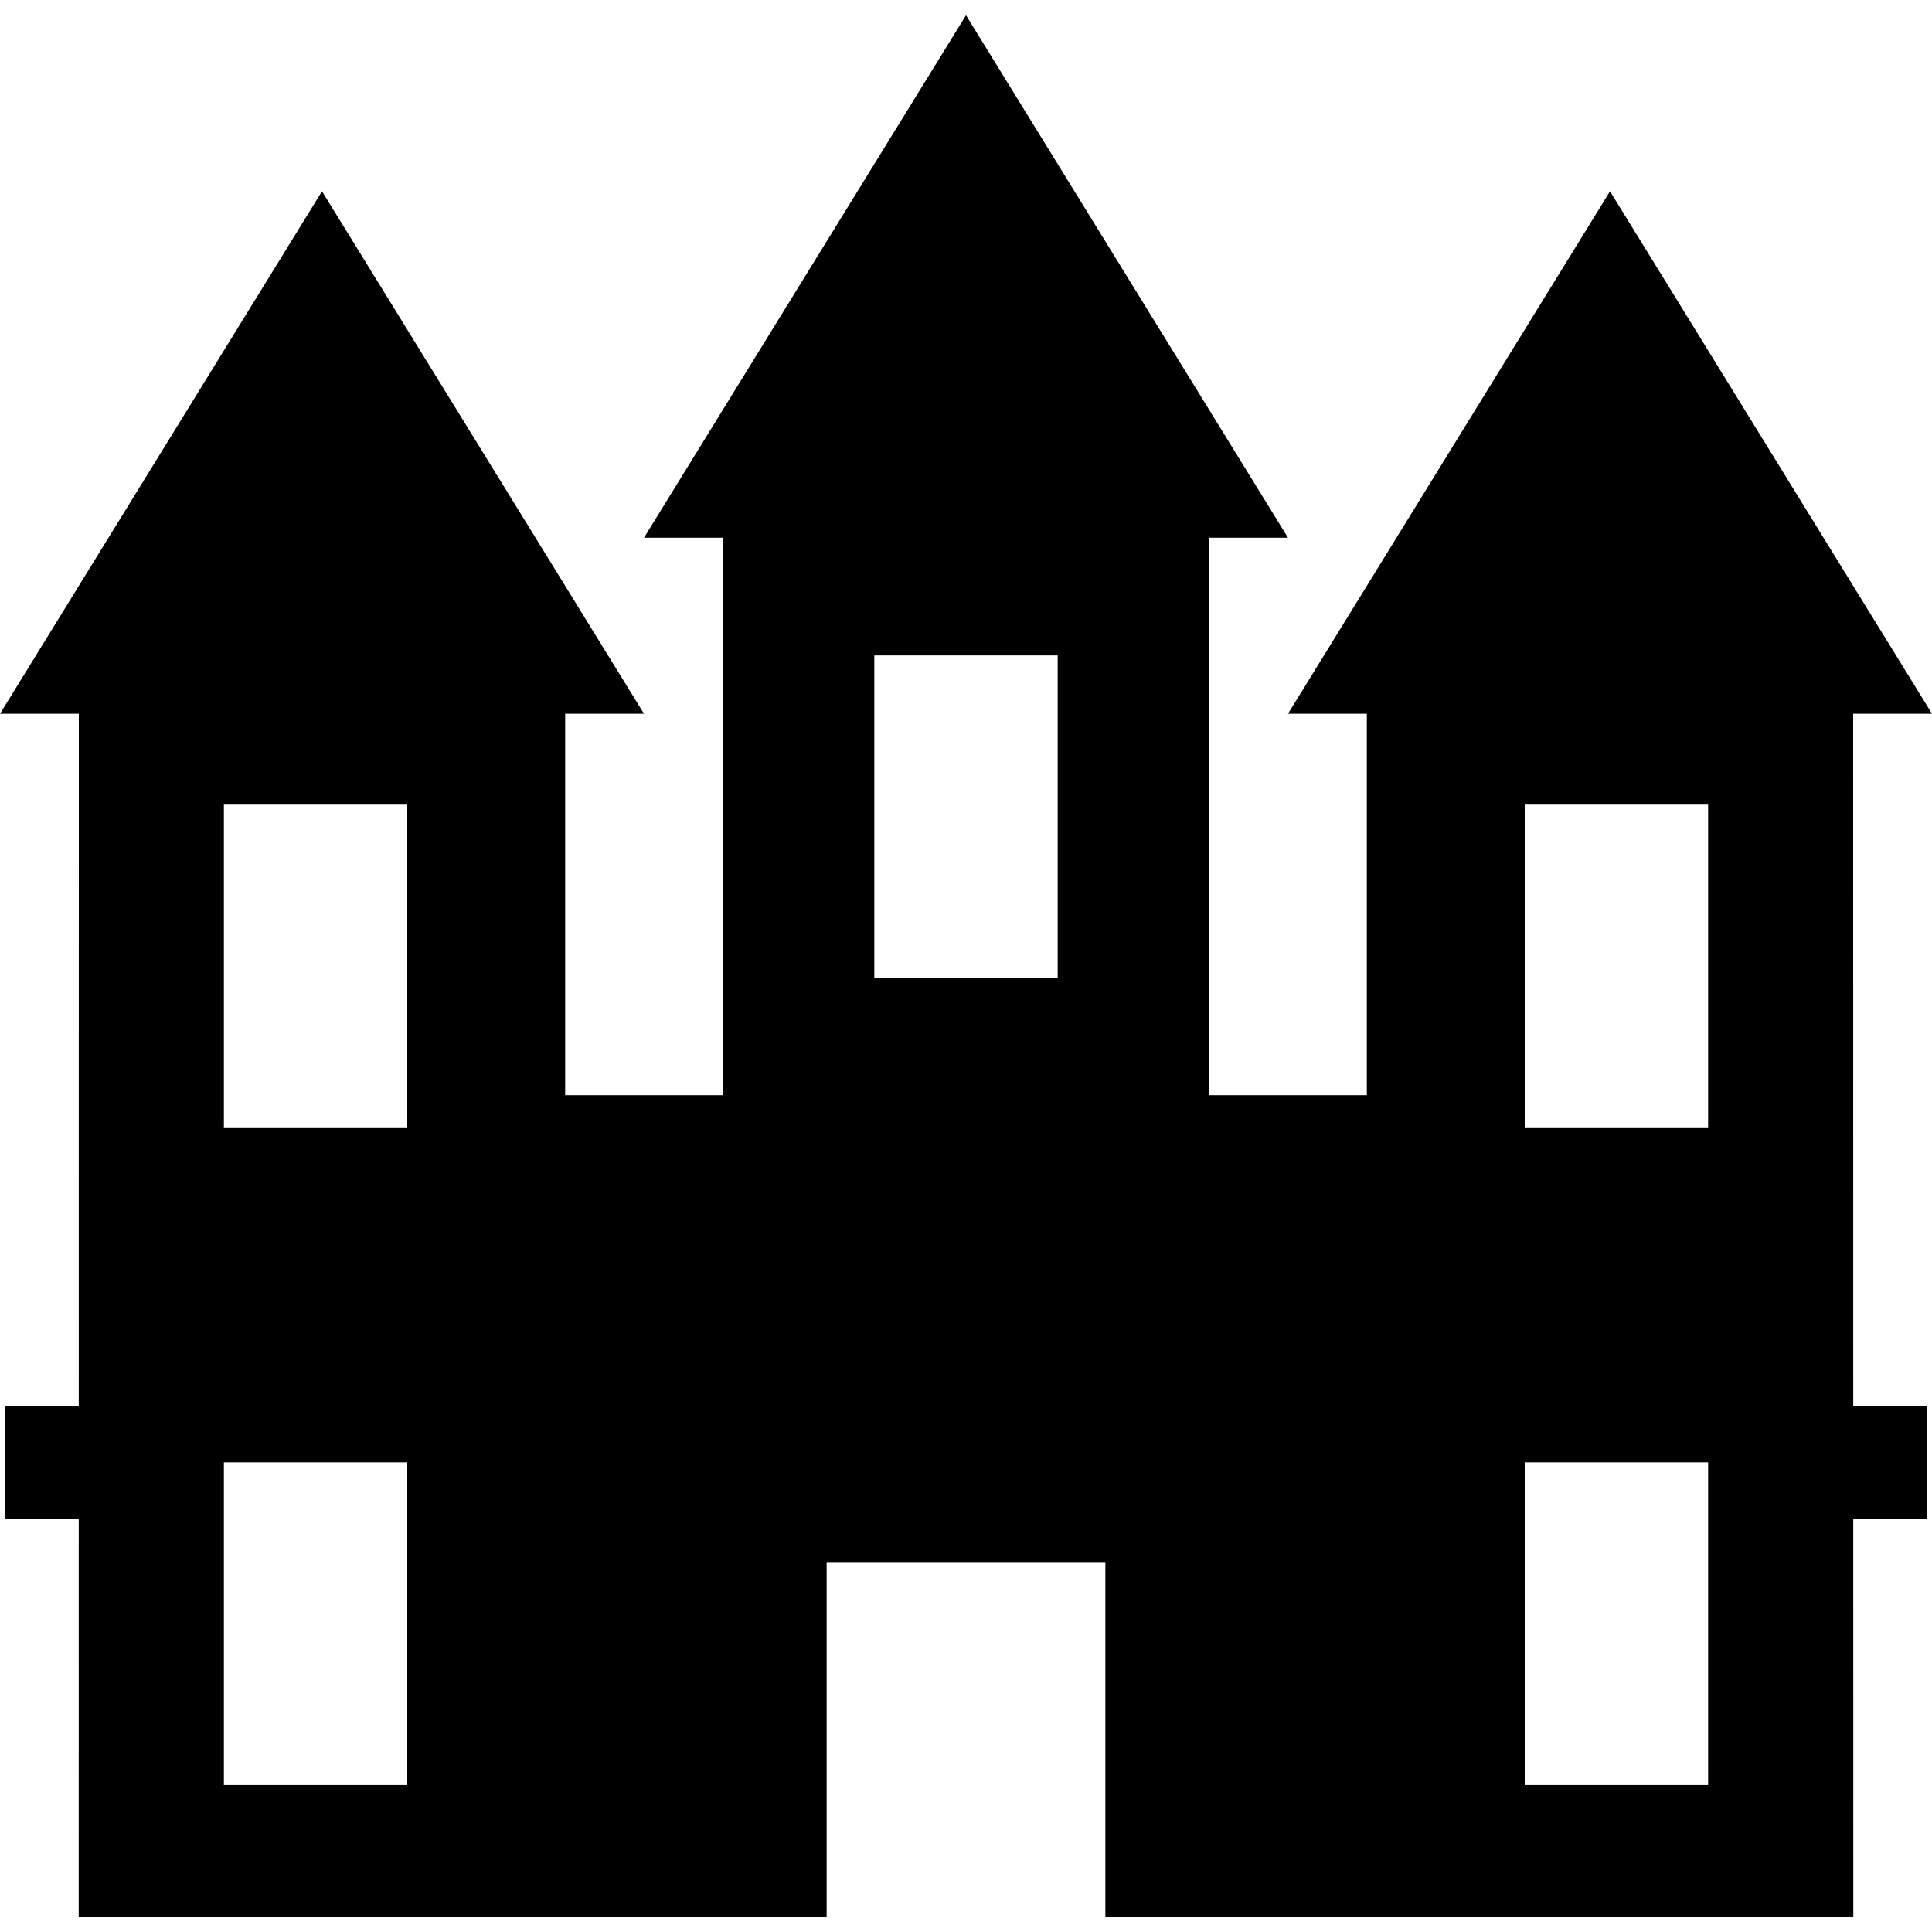 <?xml version="1.0" encoding="iso-8859-1"?>
<!-- Generator: Adobe Illustrator 16.0.0, SVG Export Plug-In . SVG Version: 6.00 Build 0)  -->
<!DOCTYPE svg PUBLIC "-//W3C//DTD SVG 1.1//EN" "http://www.w3.org/Graphics/SVG/1.1/DTD/svg11.dtd">
<svg version="1.1" id="Capa_1" xmlns="http://www.w3.org/2000/svg" xmlns:xlink="http://www.w3.org/1999/xlink" x="0px" y="0px"
	 width="453.986px" height="453.987px" viewBox="0 0 453.986 453.987" style="enable-background:new 0 0 453.986 453.987;"
	 xml:space="preserve">
<g>
	<path d="M435.464,167.722h18.522L378.322,44.951l-75.665,122.771h18.523v89.632h-37.046V126.353h18.521L226.993,3.581
		l-75.664,122.772h18.522v131.001h-37.046v-89.633h18.523L75.665,44.951L0,167.722h18.522l-0.017,162.696H1.181v26.431h17.322
		l-0.01,93.558h175.752v-83.338h65.497v83.338h175.751l-0.009-93.558h17.319v-26.431h-17.322L435.464,167.722z M95.7,419.473H52.608
		v-75.84H95.7V419.473z M95.7,264.913H52.608v-75.84H95.7V264.913z M248.539,229.864h-43.092v-75.842h43.092V229.864z
		 M401.378,419.473h-43.092v-75.84h43.092V419.473z M401.378,264.913h-43.092v-75.84h43.092V264.913z"/>
</g>
<g>
</g>
<g>
</g>
<g>
</g>
<g>
</g>
<g>
</g>
<g>
</g>
<g>
</g>
<g>
</g>
<g>
</g>
<g>
</g>
<g>
</g>
<g>
</g>
<g>
</g>
<g>
</g>
<g>
</g>
</svg>

